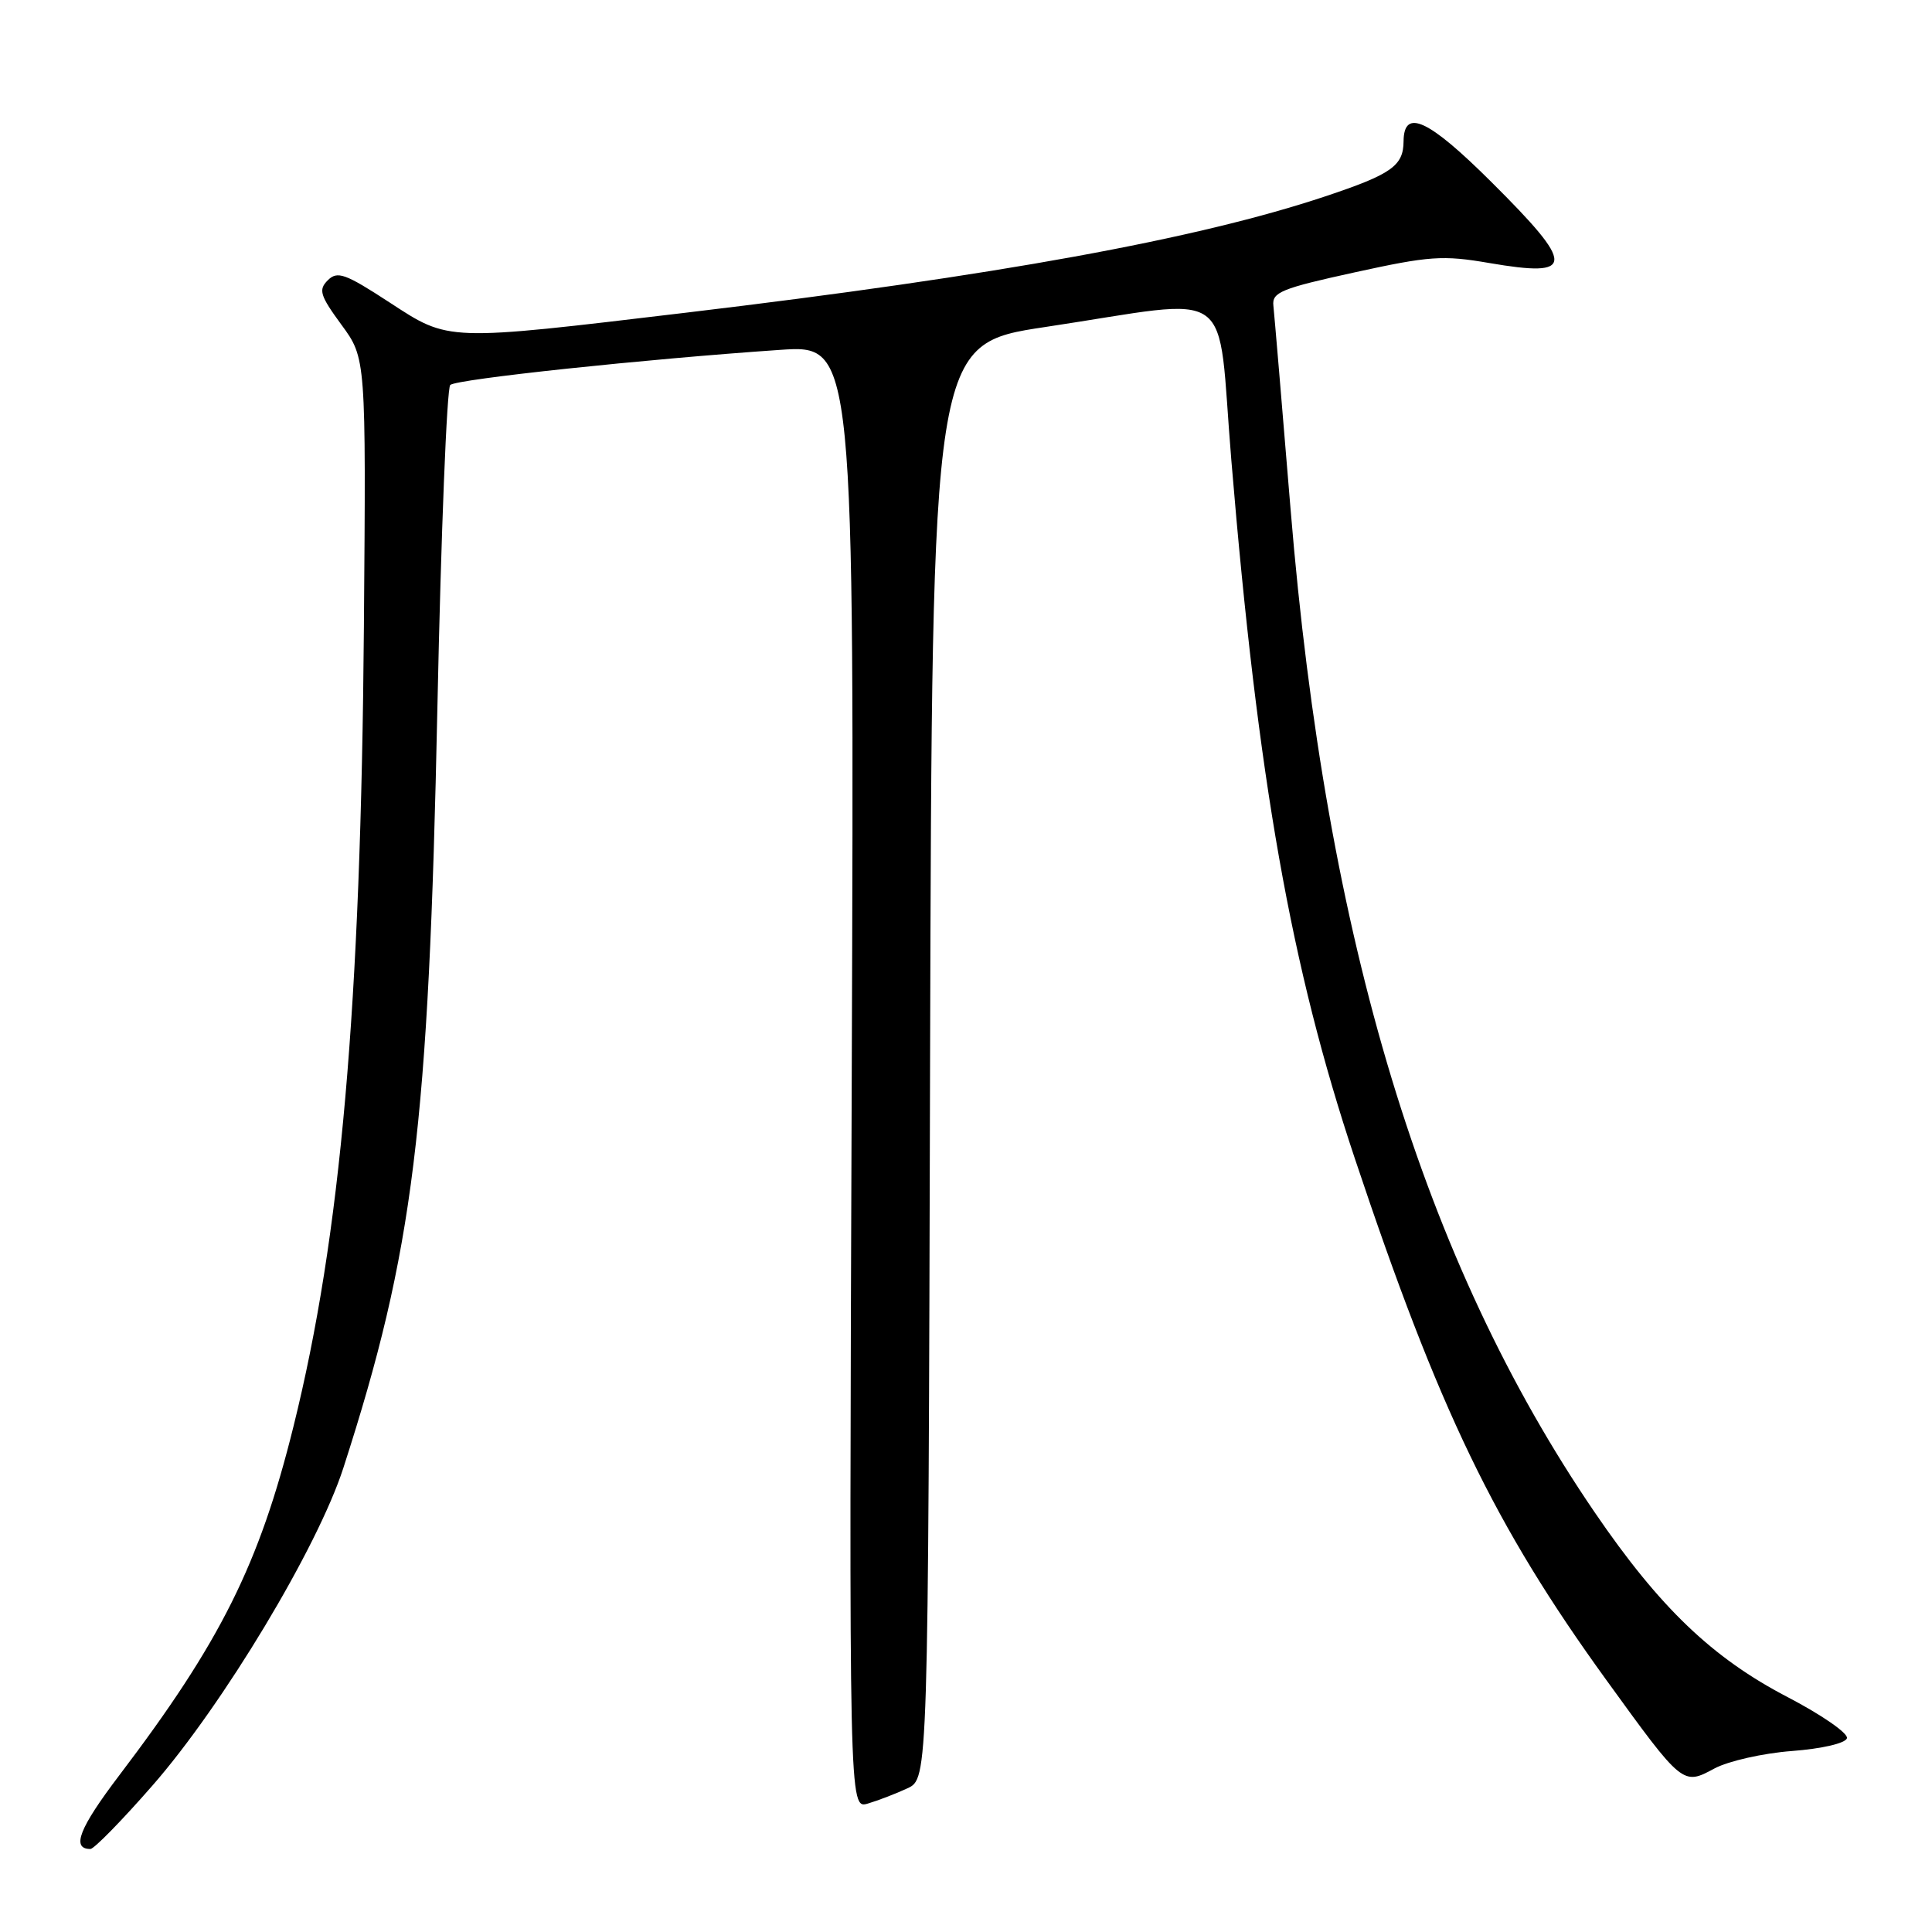 <?xml version="1.0" encoding="UTF-8" standalone="no"?>
<!DOCTYPE svg PUBLIC "-//W3C//DTD SVG 1.1//EN" "http://www.w3.org/Graphics/SVG/1.1/DTD/svg11.dtd" >
<svg xmlns="http://www.w3.org/2000/svg" xmlns:xlink="http://www.w3.org/1999/xlink" version="1.1" viewBox="0 0 256 256">
 <g >
 <path fill="currentColor"
d=" M 20.17 236.63 C 29.54 225.93 42.10 205.04 45.50 194.50 C 54.80 165.71 56.80 149.51 57.96 93.64 C 58.44 70.61 59.21 51.43 59.66 51.01 C 60.52 50.23 85.50 47.58 103.36 46.36 C 113.21 45.69 113.21 45.69 112.86 142.70 C 112.50 239.72 112.50 239.72 115.00 238.98 C 116.38 238.57 118.74 237.66 120.24 236.96 C 122.99 235.68 122.99 235.68 123.24 140.64 C 123.50 45.59 123.50 45.59 138.50 43.33 C 164.22 39.47 161.19 37.30 163.16 61.00 C 166.68 103.43 171.06 128.17 179.52 153.50 C 190.67 186.88 198.02 202.12 212.84 222.60 C 222.99 236.62 222.97 236.60 227.18 234.33 C 229.01 233.35 233.61 232.31 237.42 232.02 C 241.39 231.72 244.51 231.00 244.73 230.33 C 244.94 229.69 241.38 227.22 236.82 224.85 C 226.88 219.67 219.91 213.00 211.31 200.40 C 188.59 167.13 175.71 124.66 171.01 67.50 C 169.88 53.75 168.85 41.60 168.73 40.50 C 168.53 38.73 169.77 38.22 179.50 36.09 C 189.40 33.92 191.17 33.79 197.33 34.85 C 208.77 36.81 208.81 35.25 197.59 24.09 C 189.26 15.80 186.02 14.31 185.98 18.72 C 185.96 21.98 184.38 23.09 175.63 26.01 C 158.61 31.69 132.16 36.51 91.00 41.42 C 58.96 45.24 59.58 45.27 51.61 40.07 C 45.74 36.24 44.70 35.87 43.43 37.14 C 42.17 38.40 42.40 39.15 45.24 43.03 C 48.50 47.47 48.50 47.47 48.22 82.98 C 47.82 133.38 45.15 163.79 38.89 189.00 C 34.35 207.31 29.23 217.56 15.79 235.26 C 10.50 242.23 9.41 245.00 11.98 245.00 C 12.46 245.00 16.15 241.23 20.17 236.63 Z "/>
</g>
</svg>
